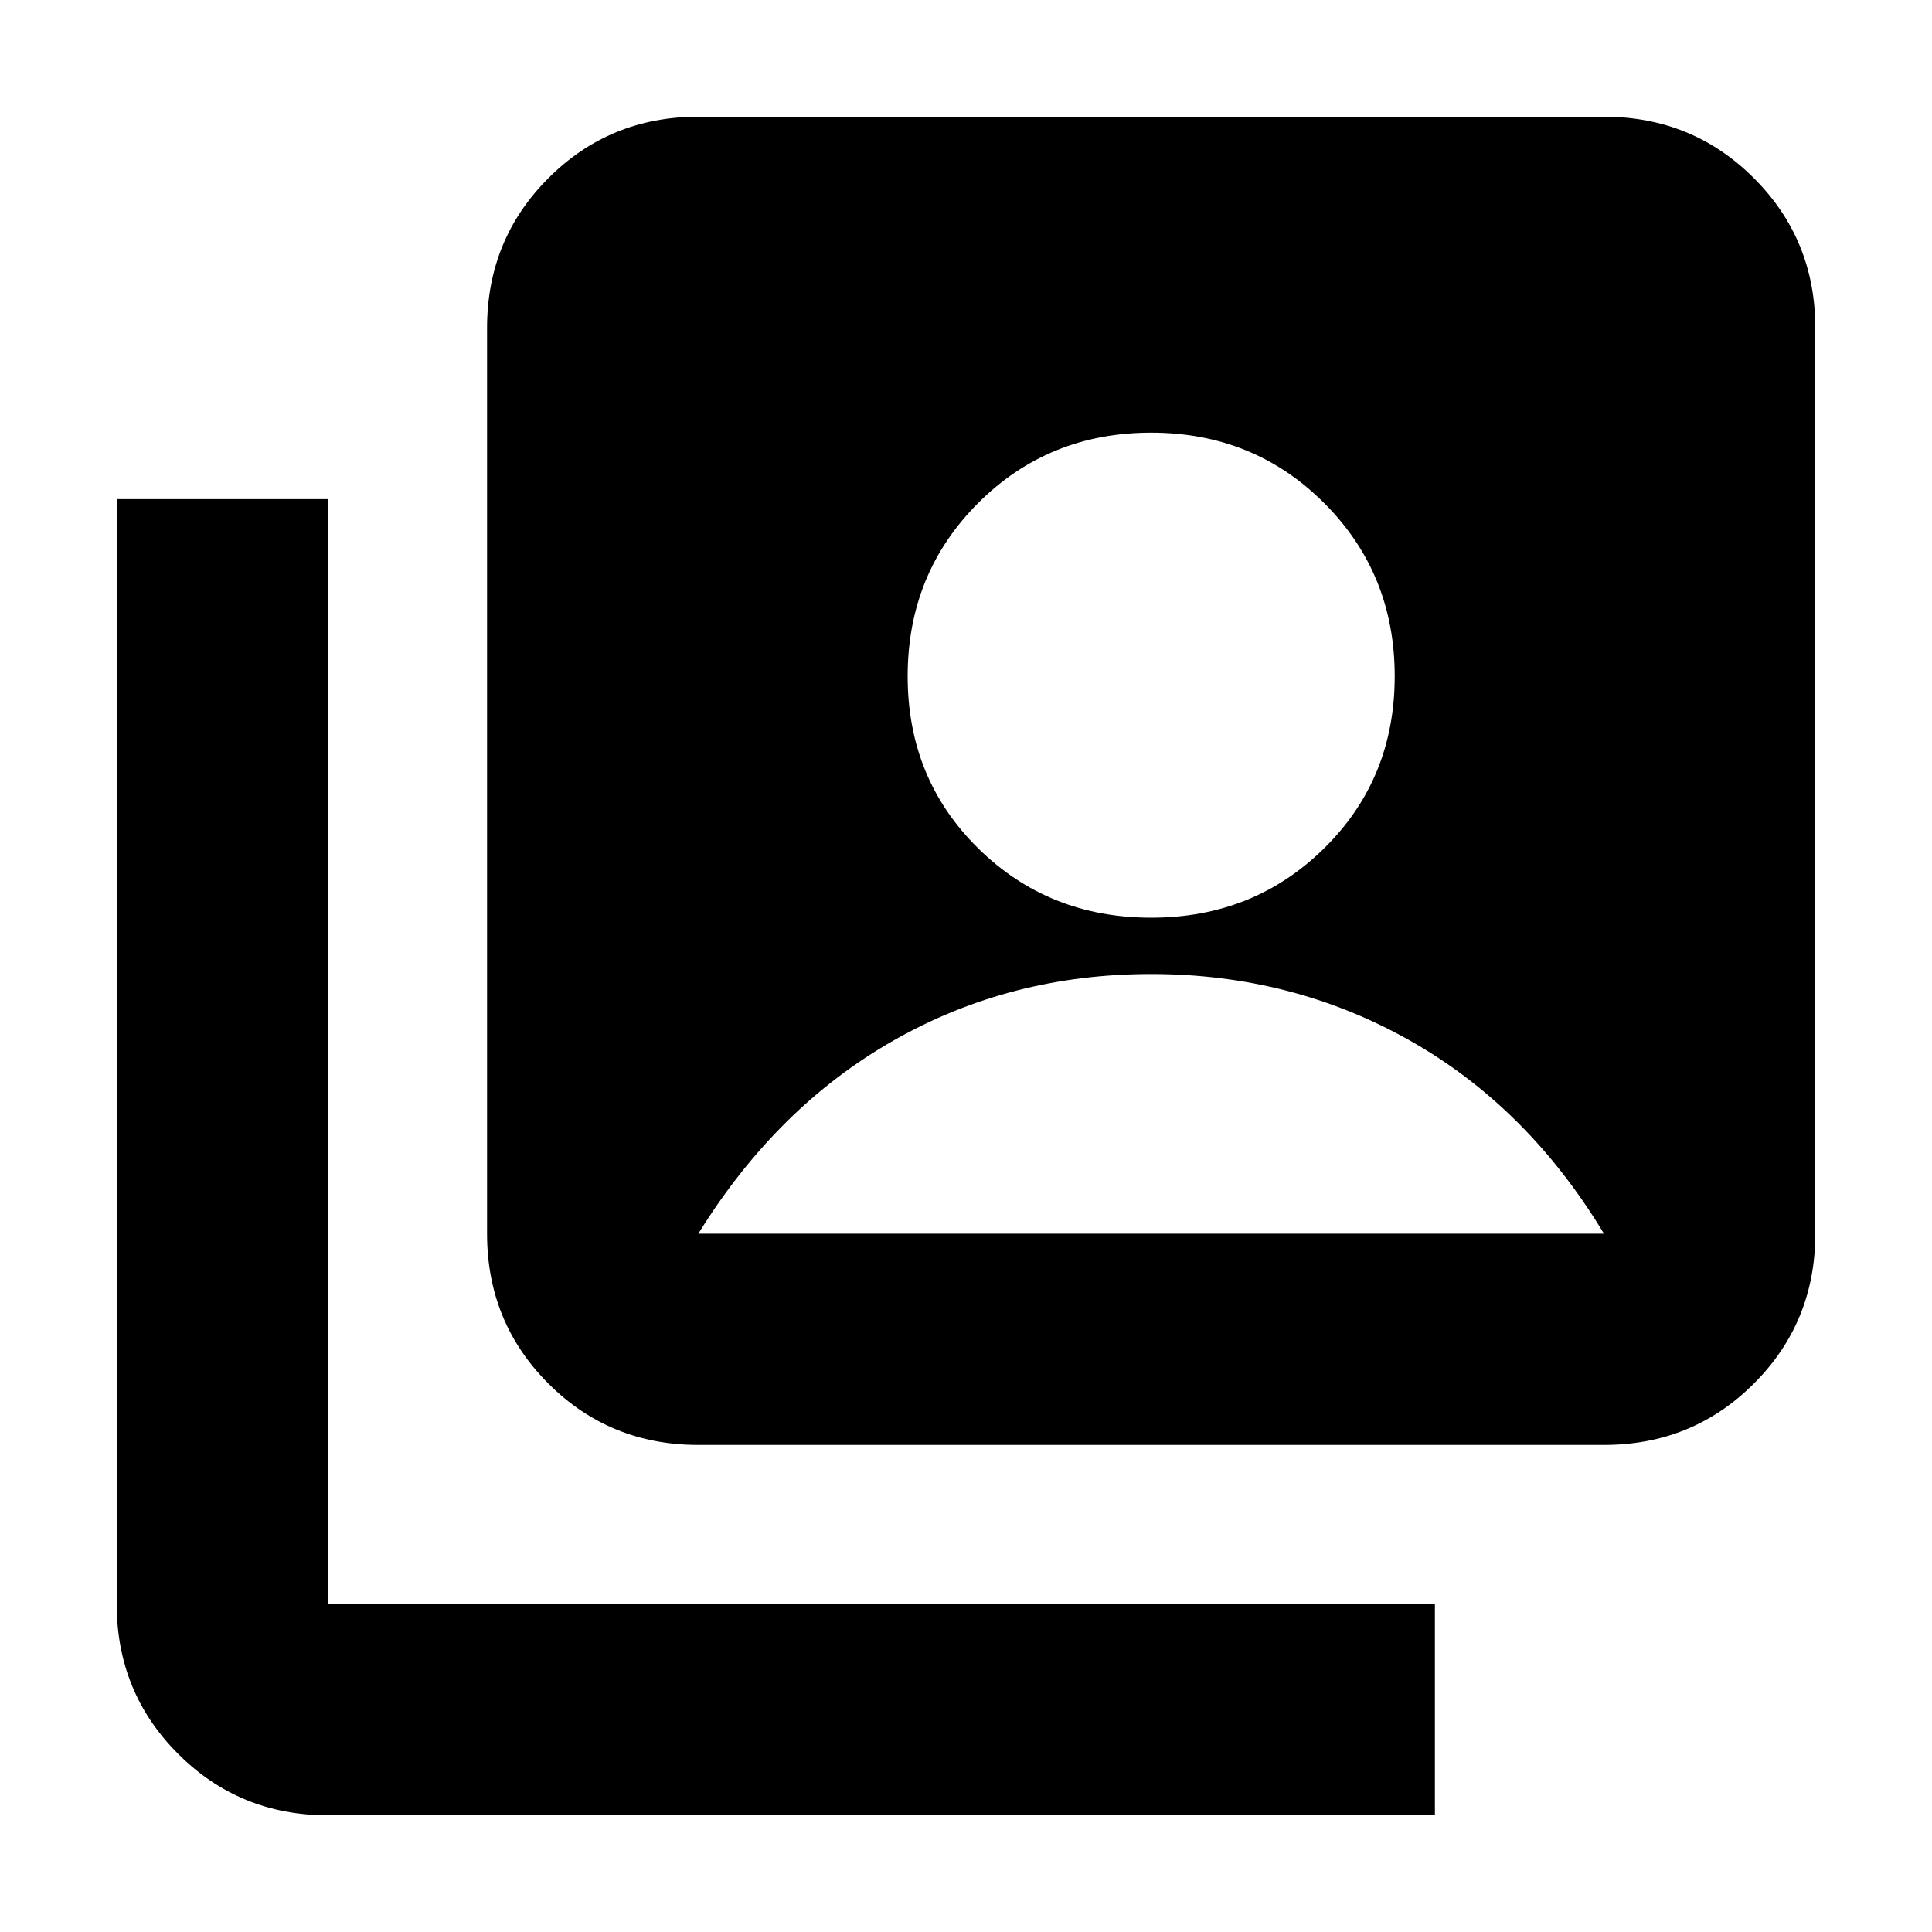 <svg xmlns="http://www.w3.org/2000/svg" height="20" width="20"><path d="M11.917 9.5q1.062 0 1.791-.719.73-.719.73-1.781 0-1.062-.73-1.792-.729-.729-1.791-.729-1.063 0-1.792.729-.729.73-.729 1.792t.729 1.781q.729.719 1.792.719Zm-4.688 5.458q-.917 0-1.552-.635t-.635-1.552V3.396q0-.917.635-1.552.635-.636 1.552-.636h9.375q.917 0 1.552.636.636.635.636 1.552v9.375q0 .917-.636 1.552-.635.635-1.552.635Zm-3.833 3.834q-.917 0-1.552-.636-.636-.635-.636-1.552V5.167h2.188v11.437h11.458v2.188Zm3.833-6.021h9.375q-.792-1.313-2.01-2-1.219-.688-2.677-.688-1.459 0-2.667.688-1.208.687-2.021 2Z"/></svg>